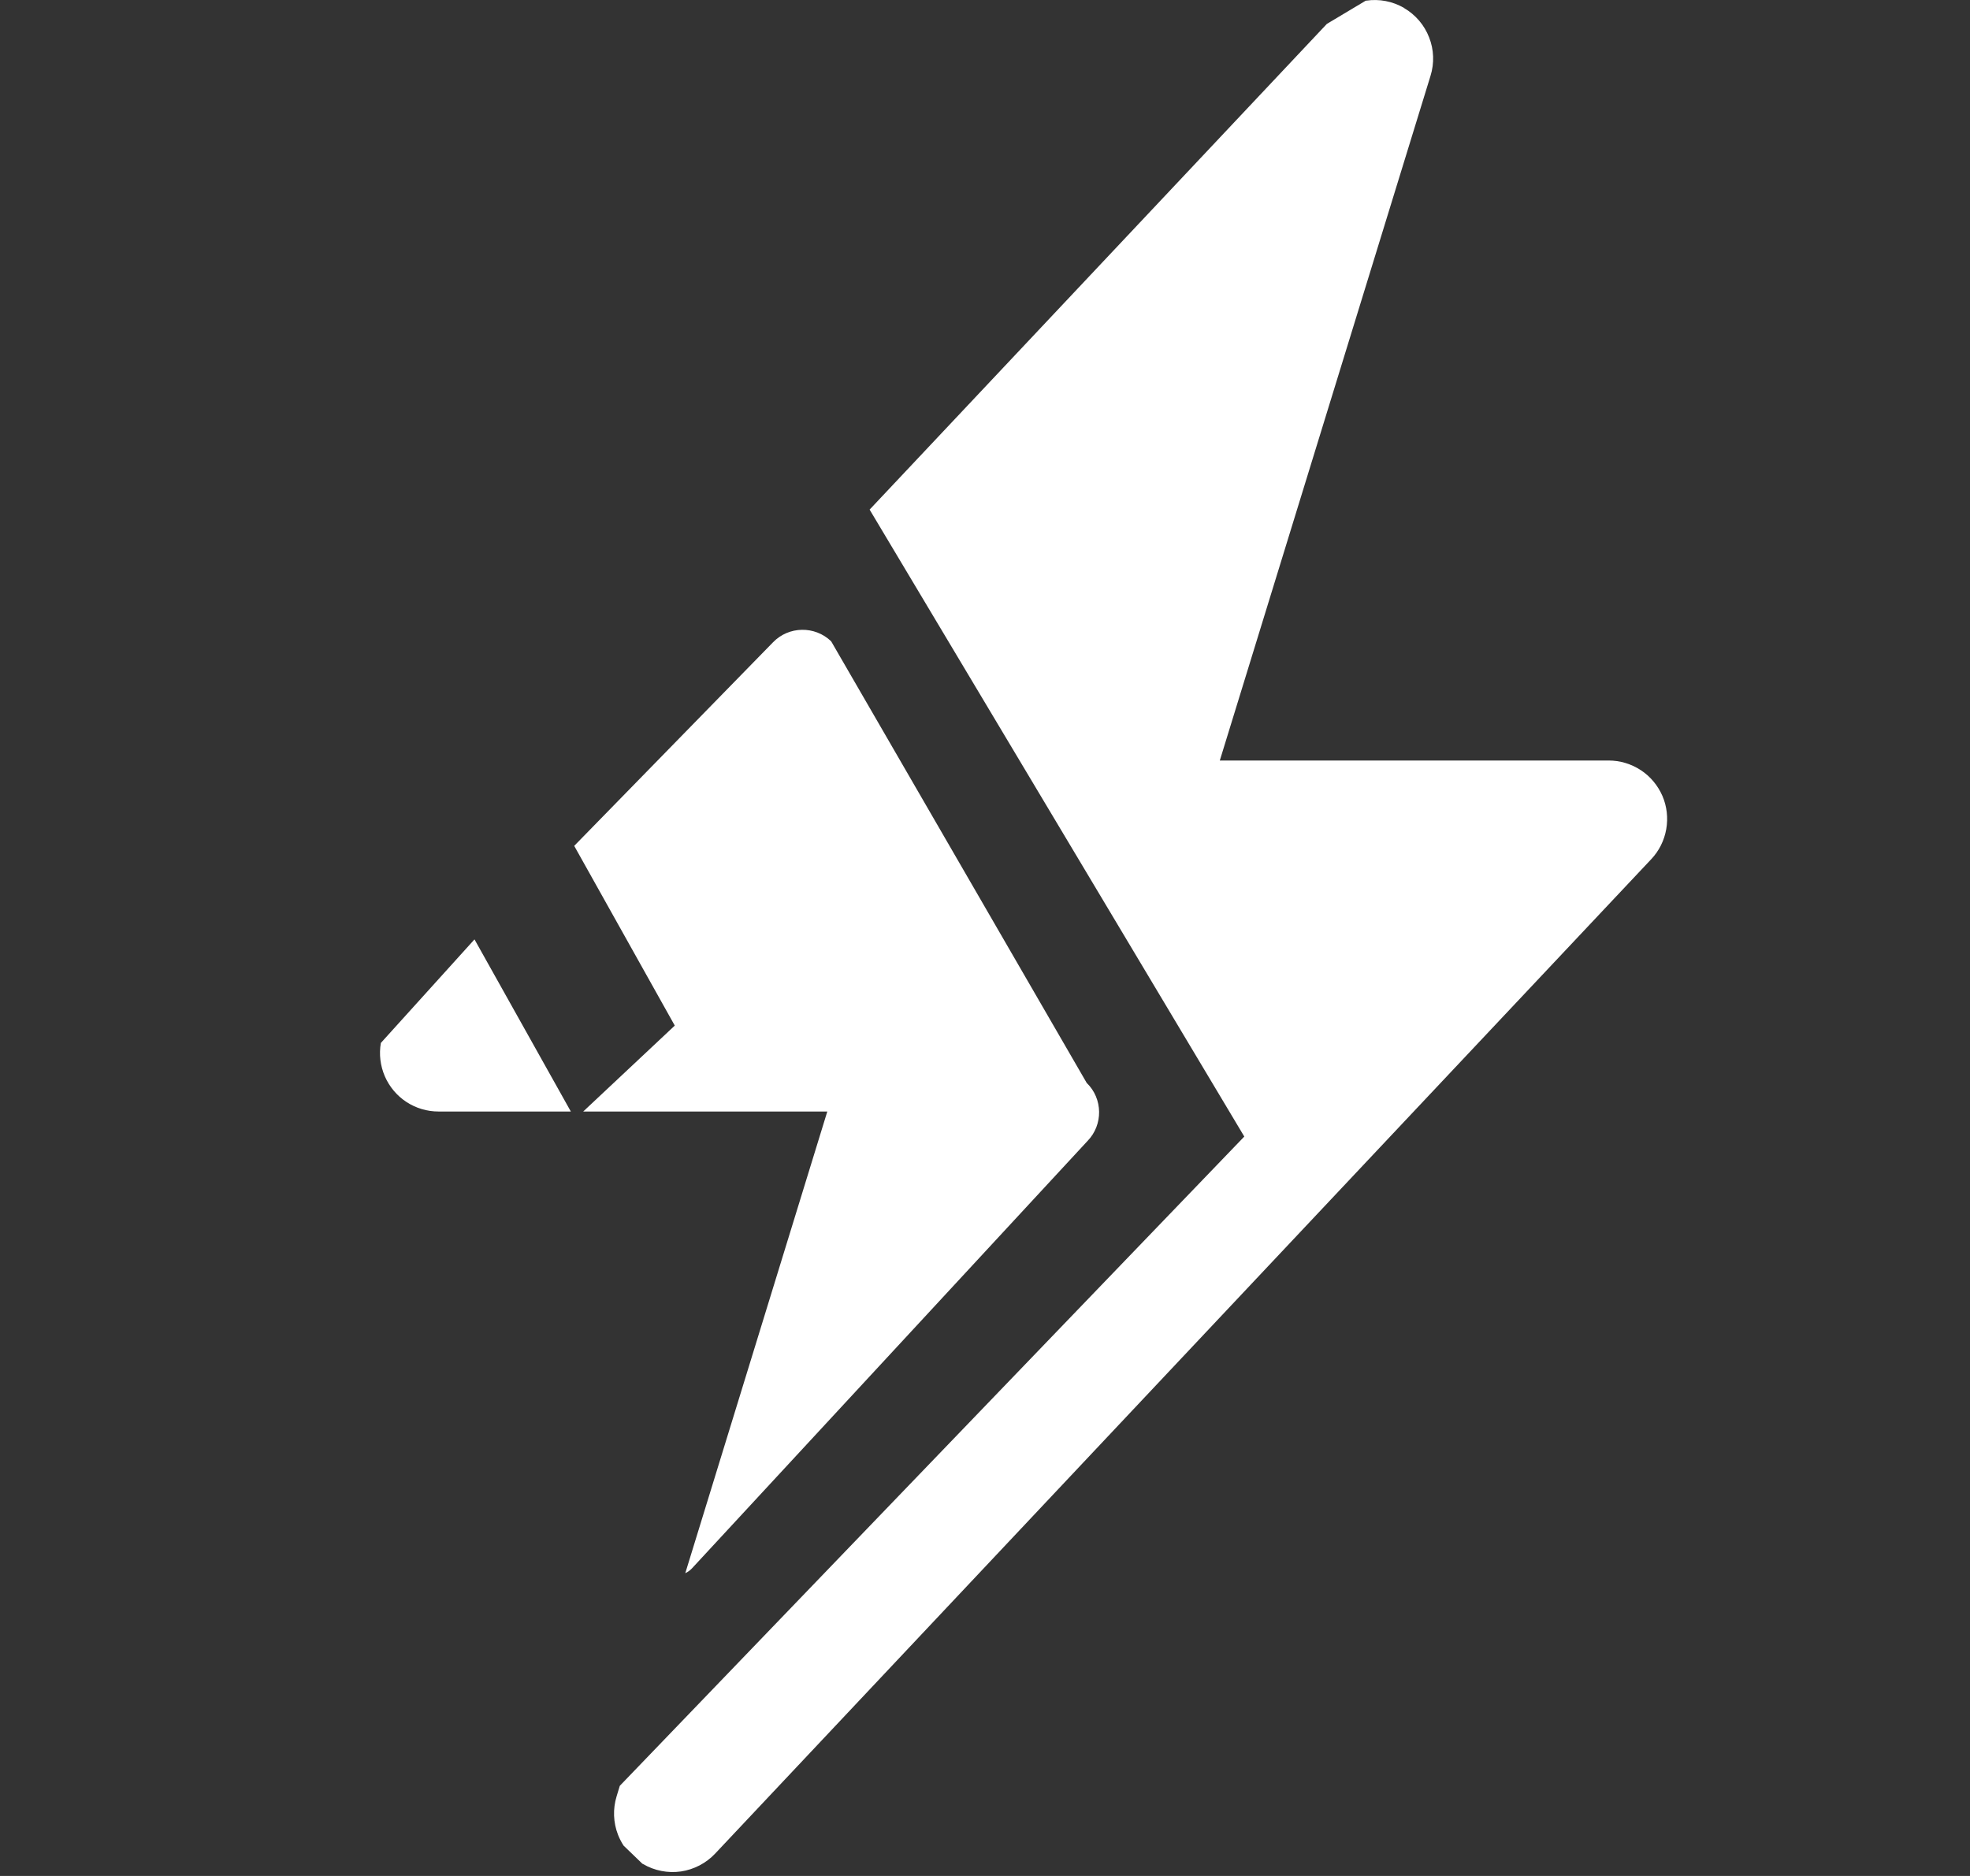 <svg width="21" height="20" viewBox="0 0 21 20" fill="none" xmlns="http://www.w3.org/2000/svg">
<rect x="0" y="0" width="21" height="20" fill="#333333" stroke="none"/>
<path d="M9.27 5.433L13.264 12.117L6.607 19.039L6.573 19.151C6.532 19.285 6.537 19.43 6.588 19.561C6.604 19.602 6.624 19.64 6.647 19.676L6.847 19.869C6.85 19.87 6.853 19.872 6.855 19.873C6.977 19.944 7.119 19.972 7.259 19.952C7.398 19.931 7.527 19.864 7.623 19.762L17.602 9.16C17.686 9.071 17.741 8.96 17.762 8.84C17.783 8.72 17.769 8.596 17.721 8.485C17.672 8.373 17.592 8.277 17.491 8.211C17.389 8.144 17.27 8.108 17.148 8.108H13.003L15.249 0.809C15.291 0.674 15.286 0.529 15.234 0.398C15.183 0.266 15.088 0.156 14.966 0.085V0.084C14.845 0.014 14.703 -0.014 14.563 0.007L14.559 0.007L14.144 0.255L9.27 5.433Z" fill="white"/>
<path d="M7.305 16.772C7.331 16.76 7.355 16.743 7.376 16.721L11.593 12.164C11.761 11.991 11.757 11.712 11.584 11.545L8.86 6.837C8.687 6.67 8.409 6.674 8.241 6.847L6.121 9.018L7.193 10.934L6.217 11.85H8.819L7.305 16.772Z" fill="white"/>
<path d="M6.085 11.85L5.058 10.015L4.06 11.119C4.039 11.239 4.054 11.362 4.102 11.474C4.15 11.585 4.23 11.681 4.332 11.748C4.434 11.815 4.553 11.85 4.675 11.85H6.085Z" fill="white"/>
</svg>
